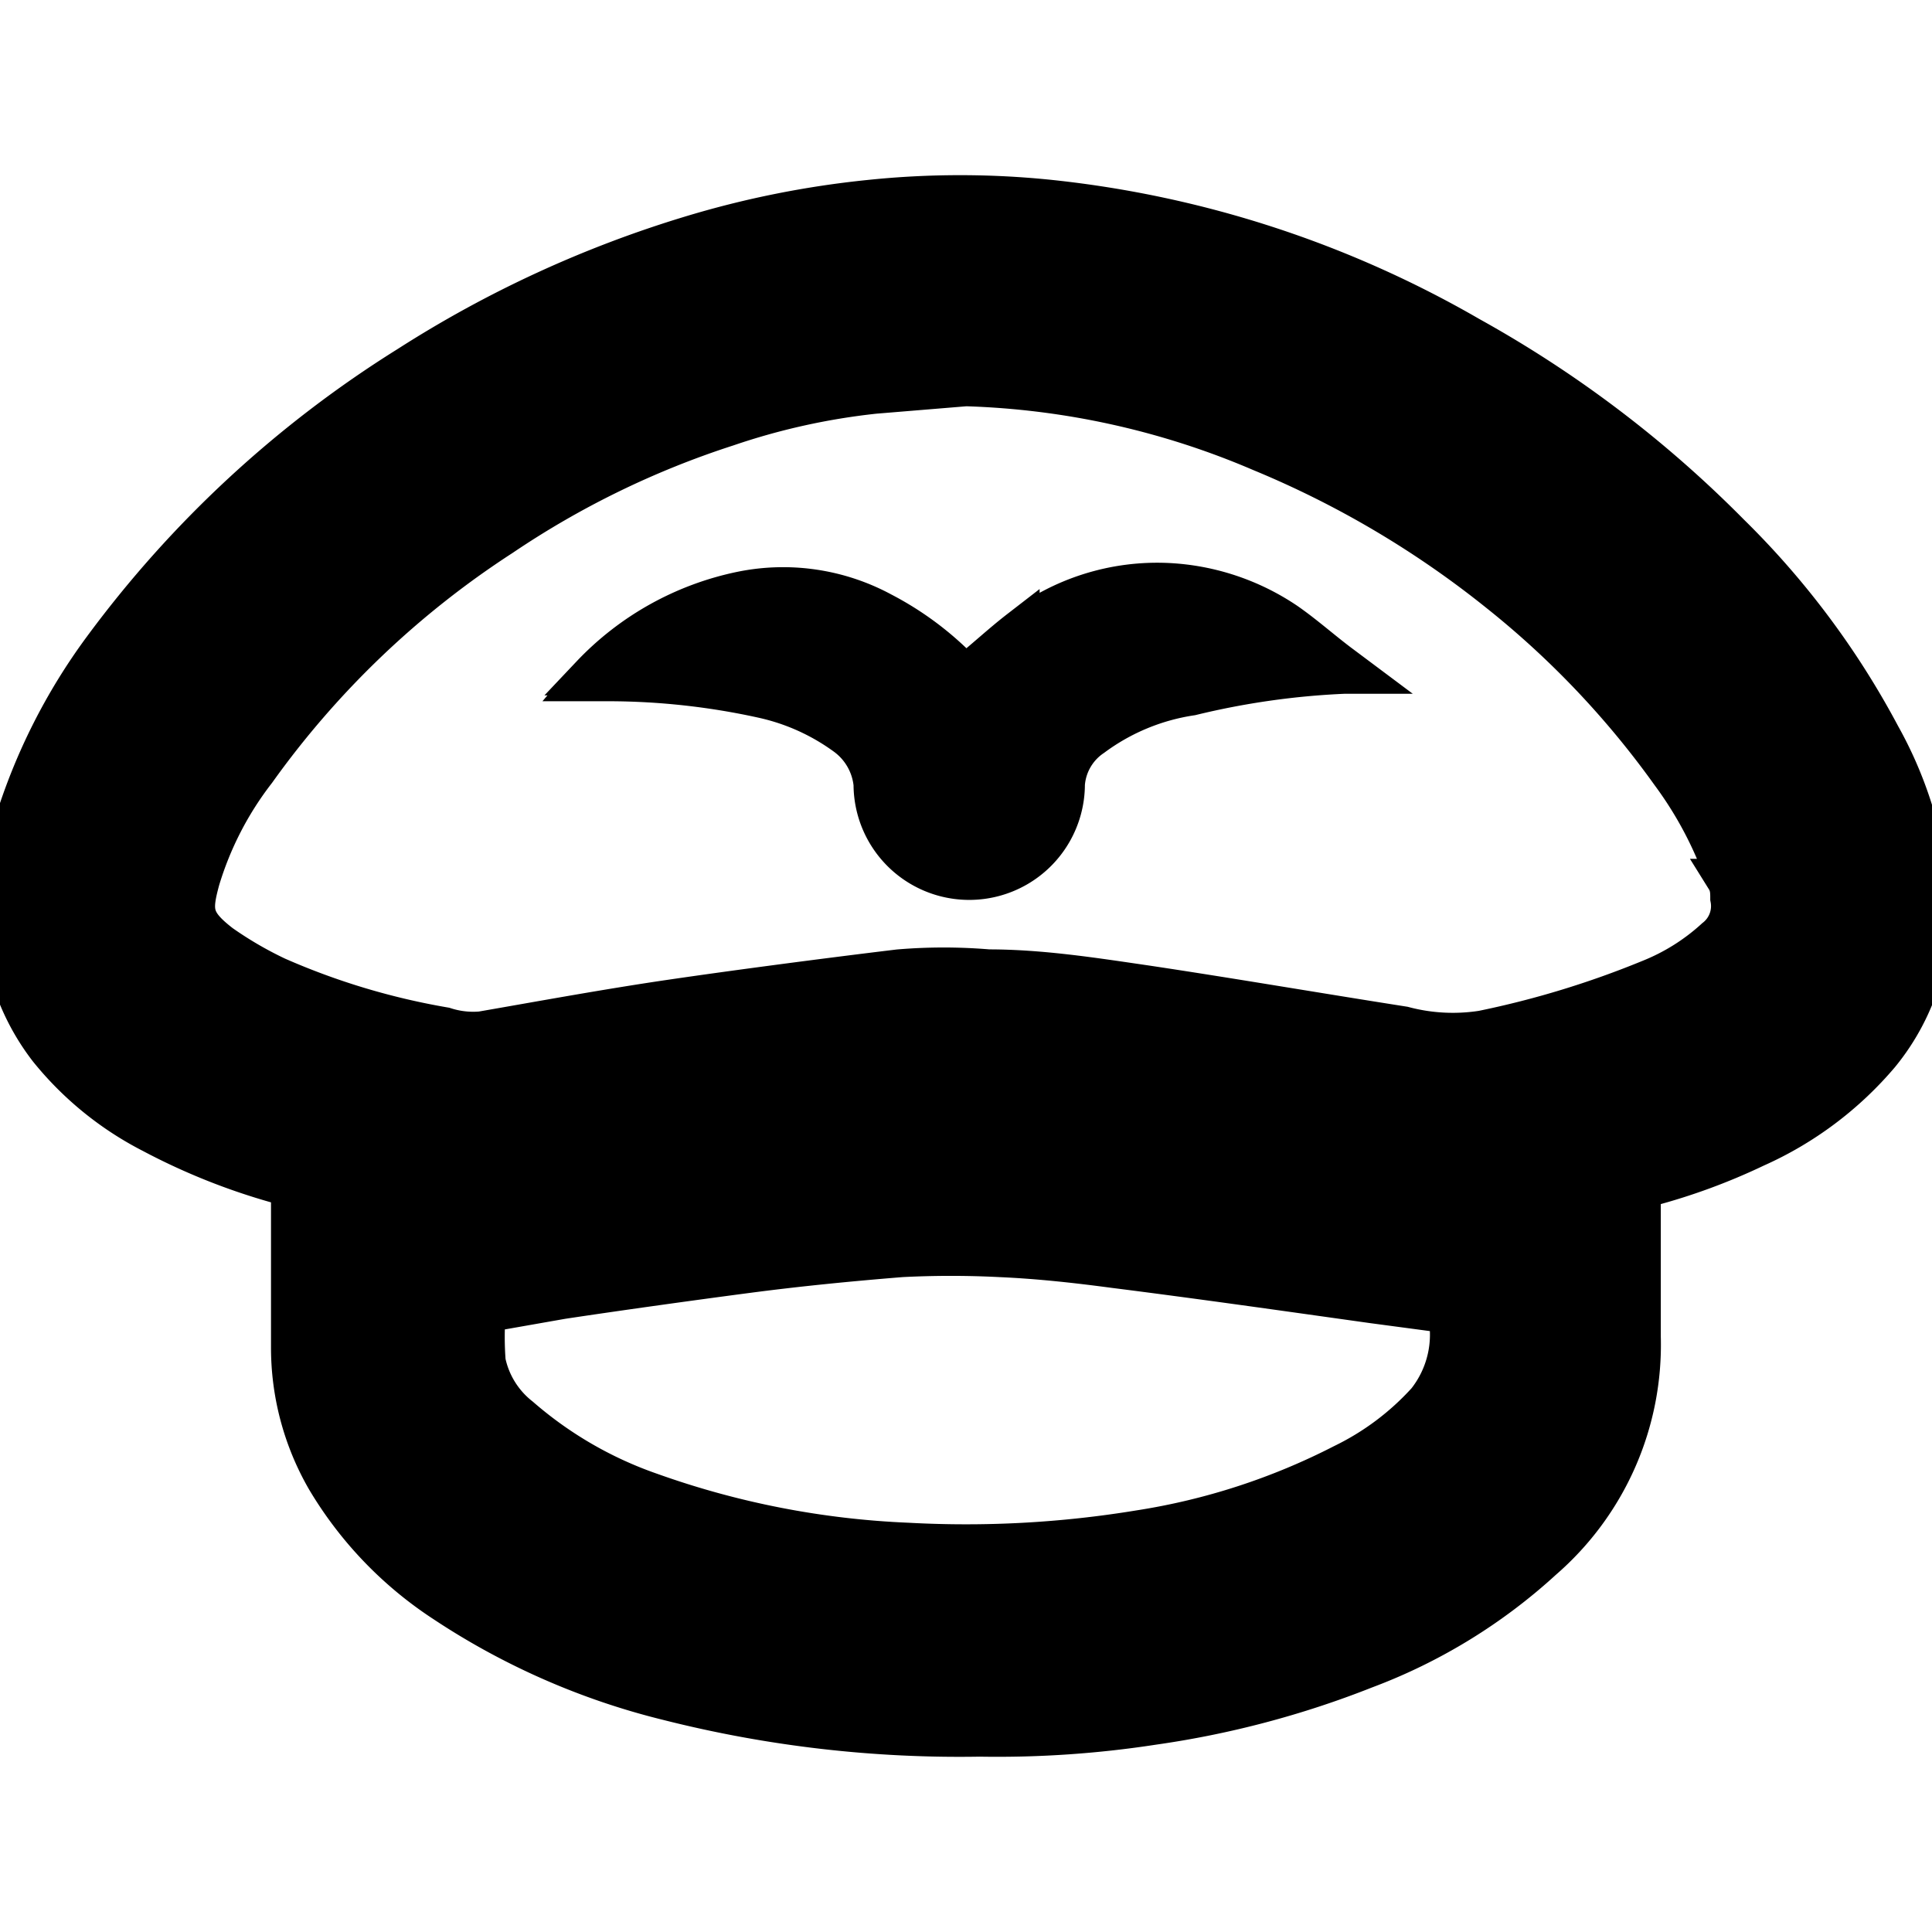 <svg width="48" height="48" xmlns="http://www.w3.org/2000/svg">
 <defs>
  <style>.cls-1{fill-rule:evenodd;}</style>
 </defs>
 <title>menu_team_black</title>
 <g>
  <title>background</title>
  <rect fill="none" id="canvas_background" height="50" width="50" y="-1" x="-1"/>
 </g>
 <g>
  <title>Layer 1</title>
  <g stroke="null" id="svg_3">
   <path stroke="null" id="svg_1" d="m24.372,43.143a29.468,29.468 0 0 1 -7.768,-0.896a17.681,17.681 0 0 1 -5.56,-2.437a9.372,9.372 0 0 1 -2.936,-3.061a6.539,6.539 0 0 1 -0.875,-3.29c0,-1.25 0,-2.52 0,-3.769a0.208,0.208 0 0 0 -0.187,-0.25a15.703,15.703 0 0 1 -3.27,-1.291a7.955,7.955 0 0 1 -2.562,-2.083a5.644,5.644 0 0 1 -1.125,-2.666a7.351,7.351 0 0 1 0.271,-2.936a14.578,14.578 0 0 1 2.187,-4.332a27.532,27.532 0 0 1 7.601,-7.039a28.073,28.073 0 0 1 6.997,-3.228a23.471,23.471 0 0 1 4.457,-0.896a21.659,21.659 0 0 1 4.498,0a26.345,26.345 0 0 1 10.413,3.395a28.531,28.531 0 0 1 6.456,4.894a20.513,20.513 0 0 1 3.749,5.019a9.871,9.871 0 0 1 1.187,3.645a5.56,5.56 0 0 1 -1.208,4.269a8.664,8.664 0 0 1 -3.082,2.312a15.14,15.14 0 0 1 -2.666,0.979a0.208,0.208 0 0 0 -0.187,0.25c0,1.145 0,2.312 0,3.478a7.06,7.06 0 0 1 -2.437,5.54a13.578,13.578 0 0 1 -4.415,2.707a23.158,23.158 0 0 1 -5.269,1.395a25.387,25.387 0 0 1 -4.269,0.292zm-0.375,-33.55l-2.27,0.187a16.952,16.952 0 0 0 -3.665,0.812a22.179,22.179 0 0 0 -5.602,2.728a22.596,22.596 0 0 0 -6.102,5.831a8.33,8.33 0 0 0 -1.395,2.707c-0.208,0.771 -0.208,1.041 0.521,1.604a9.372,9.372 0 0 0 1.395,0.812a17.785,17.785 0 0 0 4.165,1.25a2.312,2.312 0 0 0 0.916,0.104c1.562,-0.271 3.145,-0.562 4.707,-0.791s3.769,-0.521 5.665,-0.75a13.287,13.287 0 0 1 2.228,0c1.312,0 2.624,0.208 3.915,0.396c2.083,0.312 4.269,0.687 6.394,1.02a4.769,4.769 0 0 0 1.958,0.104a23.2,23.2 0 0 0 4.165,-1.27a5.331,5.331 0 0 0 1.624,-1.02a1.02,1.02 0 0 0 0.375,-1c0,-0.146 0,-0.312 -0.104,-0.479a9.58,9.58 0 0 0 -1.374,-2.624a22.429,22.429 0 0 0 -4.269,-4.498a24.2,24.2 0 0 0 -5.915,-3.499a20.118,20.118 0 0 0 -7.331,-1.624zm-11.933,23.012a7.976,7.976 0 0 0 0,1.229a2.353,2.353 0 0 0 0.854,1.374a9.871,9.871 0 0 0 3.228,1.874a21.638,21.638 0 0 0 6.414,1.25a26.574,26.574 0 0 0 5.748,-0.312a16.661,16.661 0 0 0 5.061,-1.645a6.831,6.831 0 0 0 2.083,-1.562a2.666,2.666 0 0 0 0.521,-2.187l-1.874,-0.25c-2.083,-0.292 -4.269,-0.604 -6.414,-0.875c-0.937,-0.125 -1.874,-0.229 -2.832,-0.271a24.179,24.179 0 0 0 -2.457,0c-1.291,0.104 -2.562,0.229 -3.832,0.396s-3.082,0.417 -4.602,0.646l-1.895,0.333z" class="cls-1"/>
   <path stroke="null" id="svg_2" d="m23.955,16.798c0.5,-0.396 0.916,-0.791 1.374,-1.145a5.581,5.581 0 0 1 3.686,-1.166a5.748,5.748 0 0 1 2.936,0.979c0.479,0.333 0.916,0.729 1.395,1.083l0.25,0.187l0,0l-0.187,0a19.576,19.576 0 0 0 -3.811,0.541a5.477,5.477 0 0 0 -2.457,1.02a1.562,1.562 0 0 0 -0.687,1.187a2.374,2.374 0 0 1 -4.748,0a1.708,1.708 0 0 0 -0.687,-1.208a5.498,5.498 0 0 0 -2.083,-0.937a17.91,17.91 0 0 0 -3.79,-0.417l-0.583,0l0.125,-0.146a7.122,7.122 0 0 1 3.749,-2.083a5.165,5.165 0 0 1 3.478,0.521a7.622,7.622 0 0 1 1.916,1.416l0.125,0.167z" class="cls-1"/>
  </g>
 </g>
</svg>